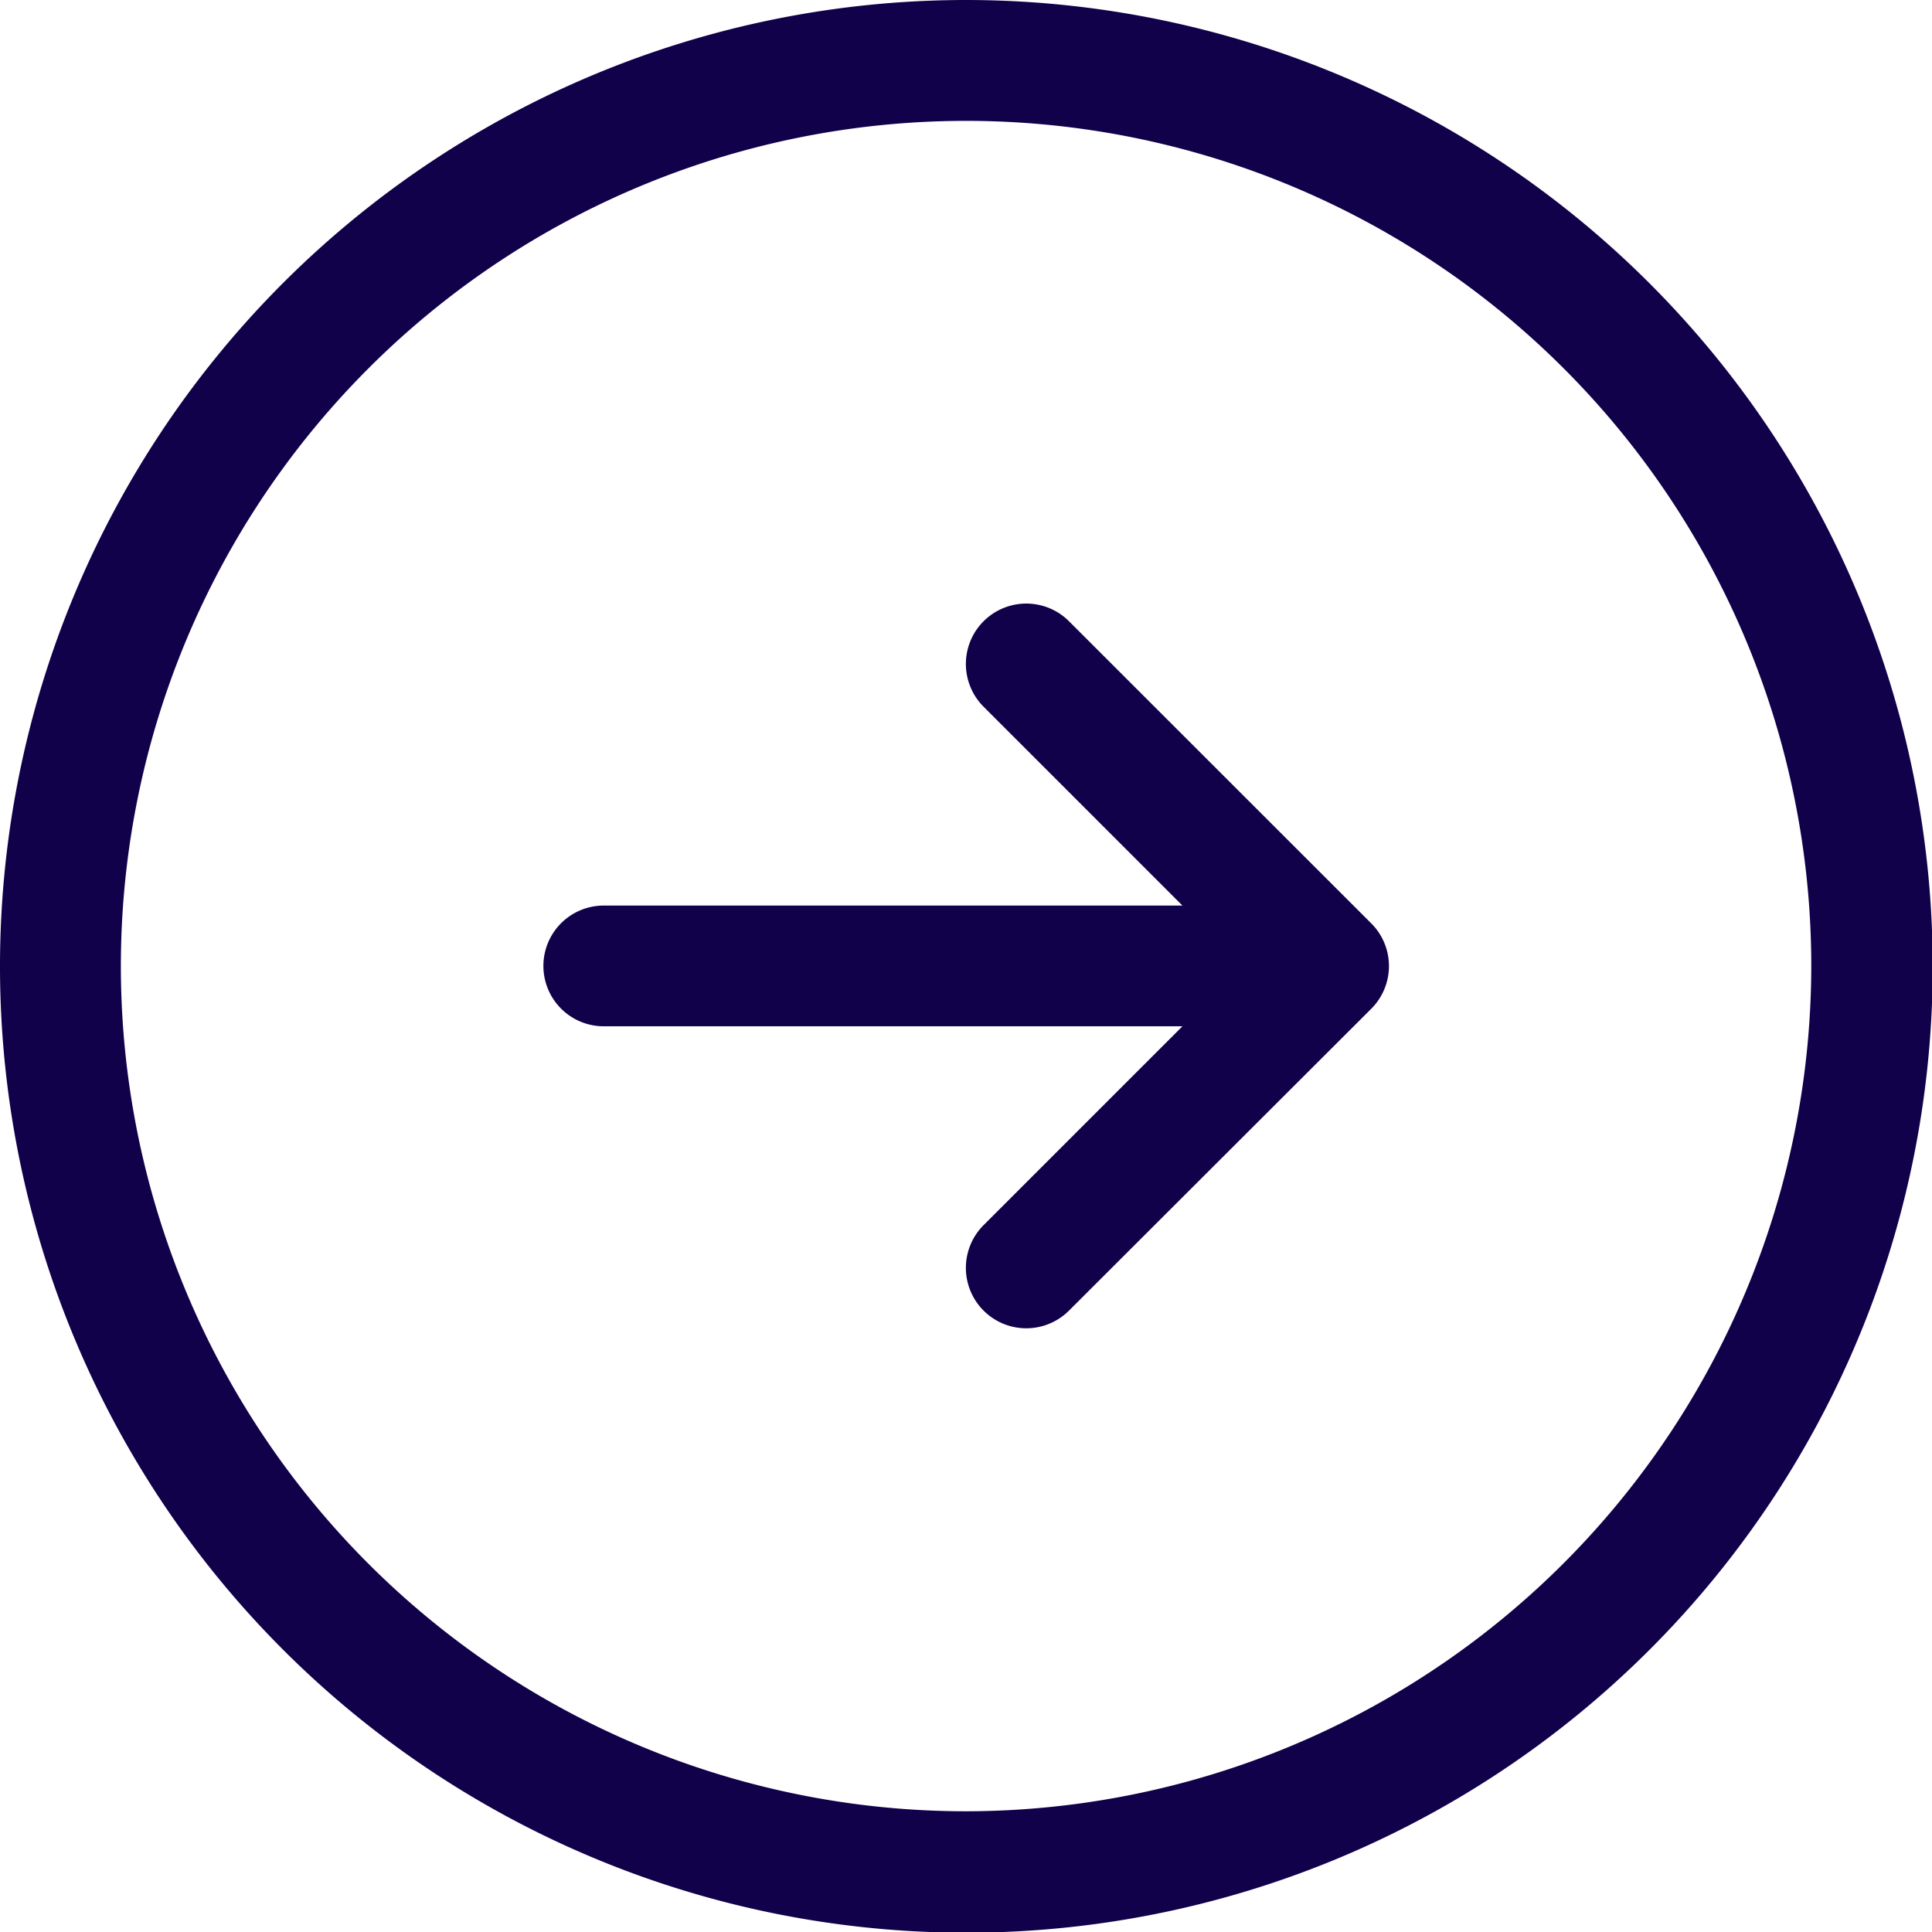 <svg xmlns="http://www.w3.org/2000/svg" width="13.795" height="13.795" viewBox="0 0 13.795 13.795">
  <path id="Right" d="M6.9,0a6.9,6.9,0,1,0,6.9,6.9A6.905,6.905,0,0,0,6.9,0Zm0,12.933A6.035,6.035,0,1,1,12.933,6.9,6.042,6.042,0,0,1,6.9,12.933Zm2.891-6.34a.431.431,0,0,1,0,.61L7.633,9.358a.431.431,0,0,1-.61-.61l1.42-1.42H4.311a.431.431,0,1,1,0-.862H8.443l-1.42-1.42a.431.431,0,0,1,.61-.61Z" fill="#11004a"/>
</svg>
